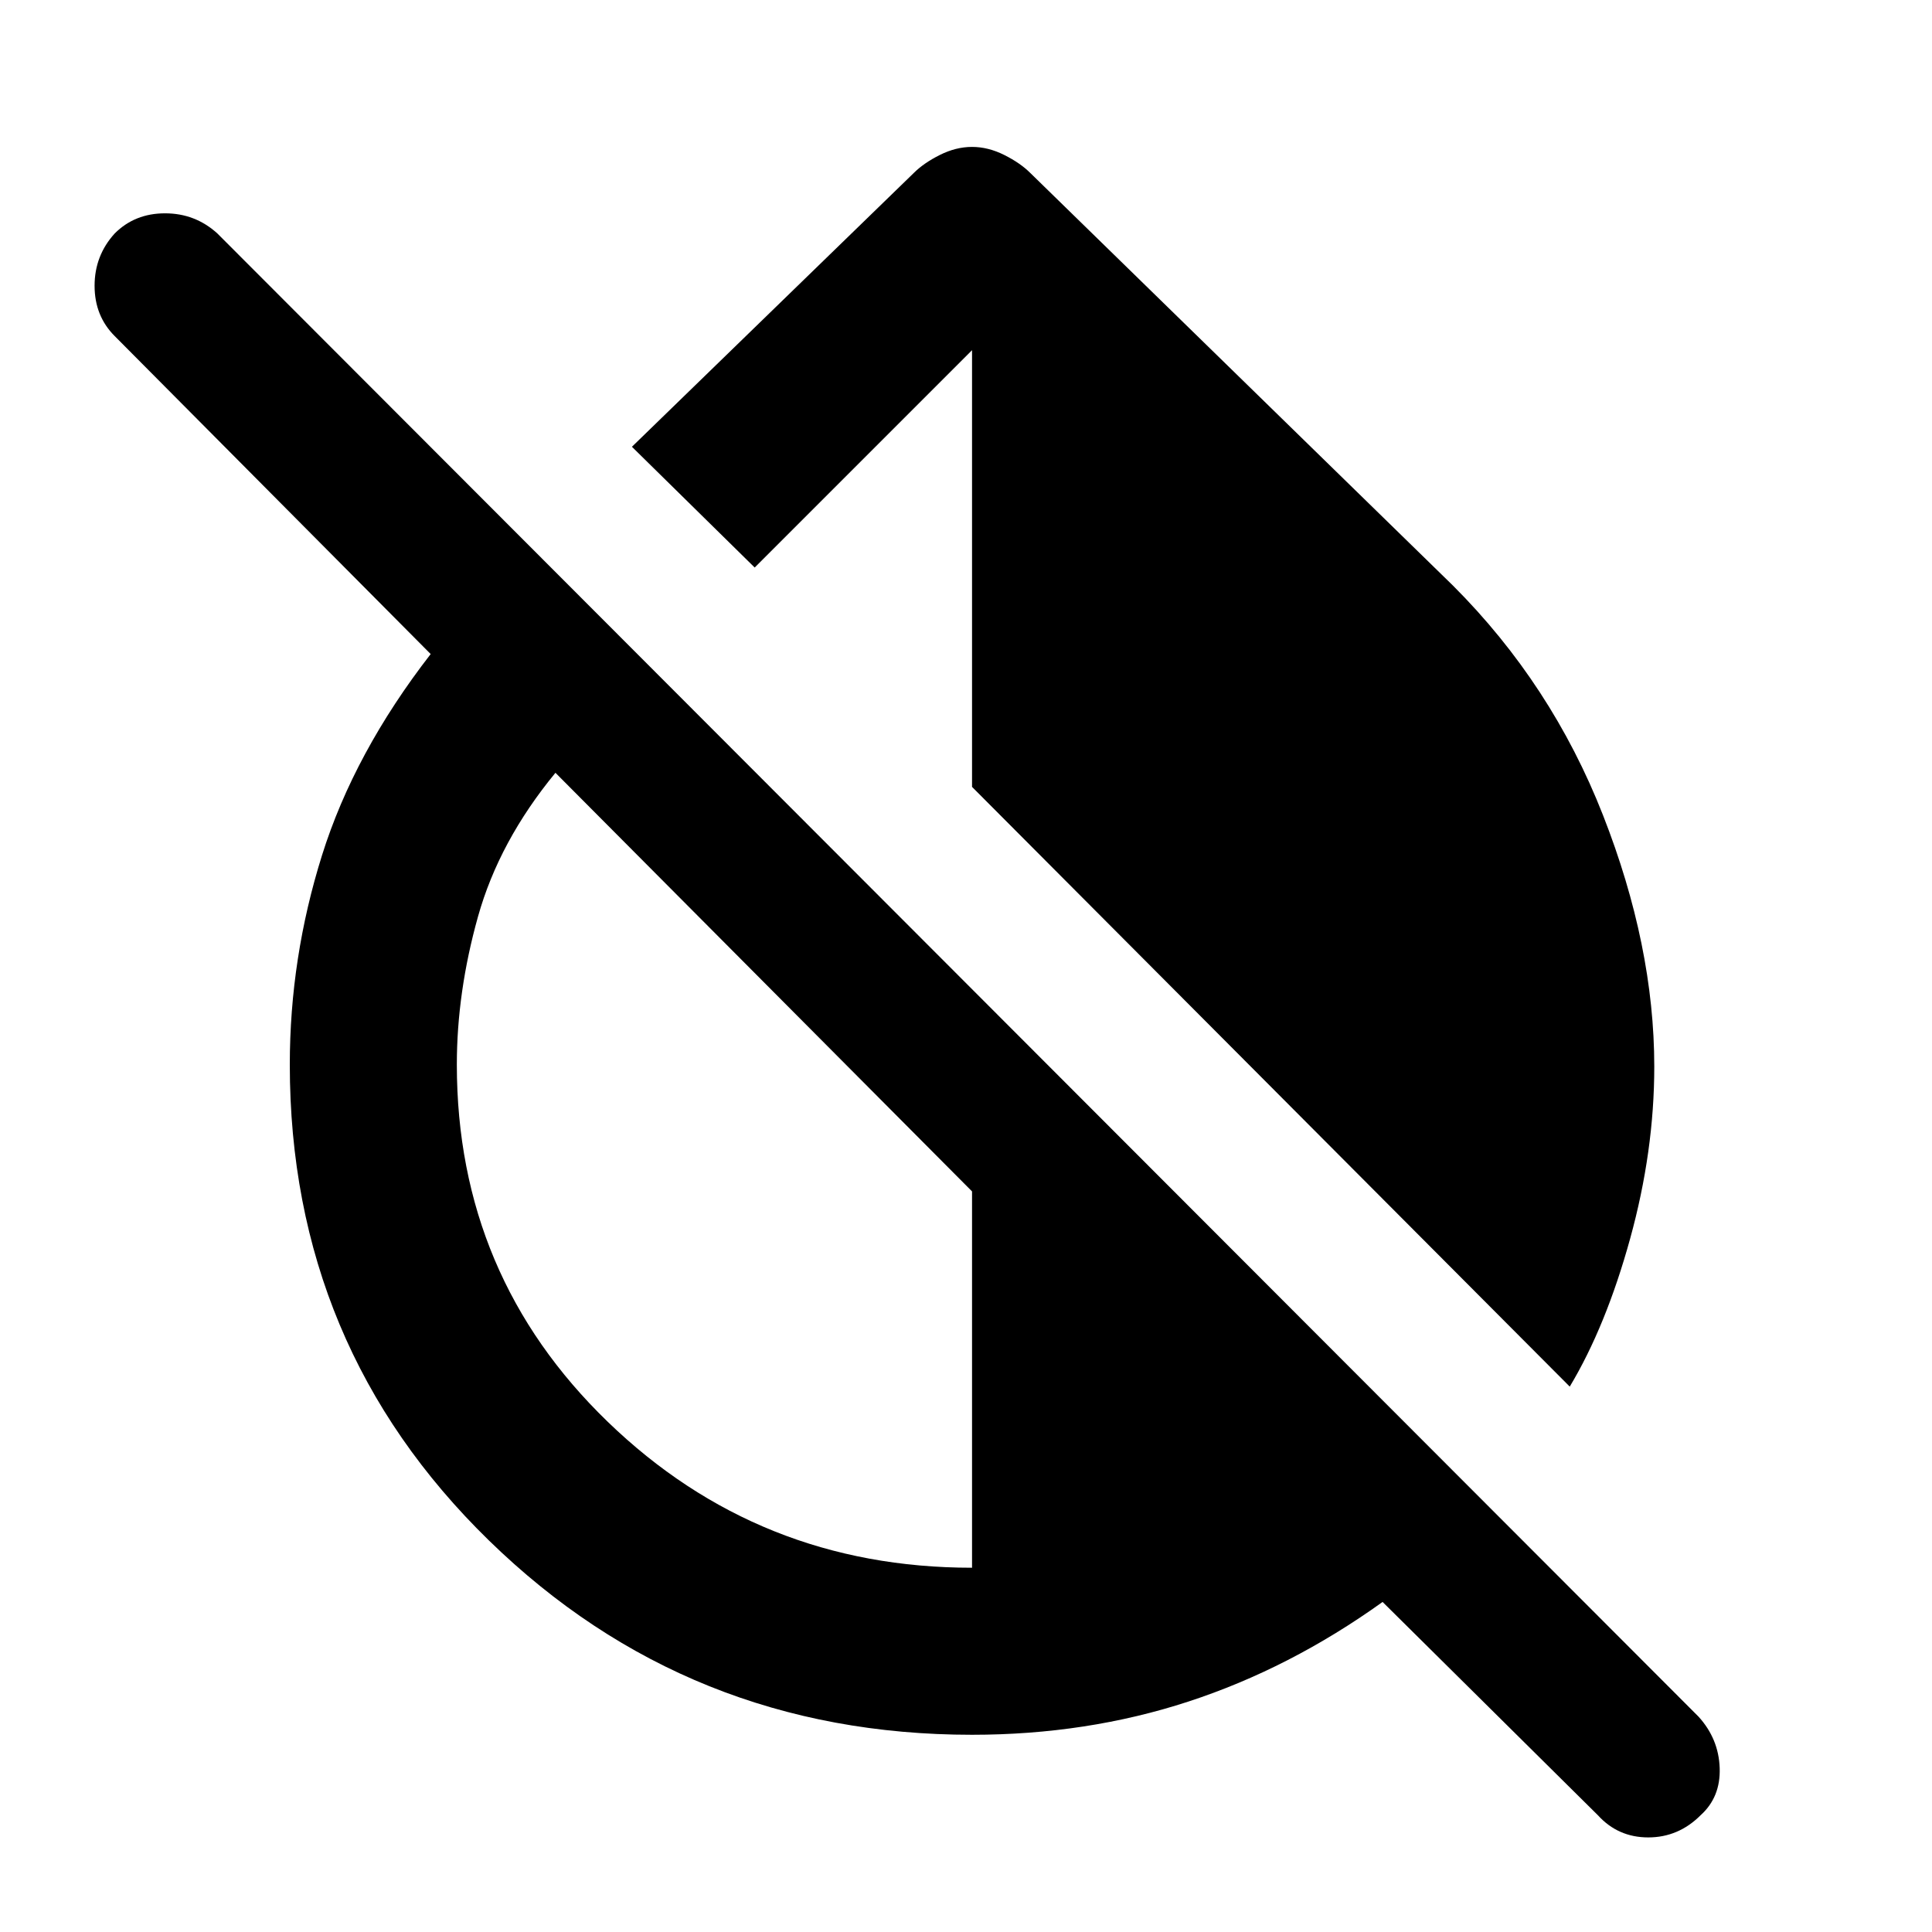 <svg xmlns="http://www.w3.org/2000/svg" height="48" width="48"><path d="M39 34.45 24.15 19.55V8.7L18.75 14.1L15.7 11.1L22.7 4.3Q22.95 4.05 23.35 3.85Q23.75 3.65 24.15 3.65Q24.55 3.65 24.95 3.85Q25.35 4.05 25.6 4.3L36.1 14.55Q38.55 17 39.825 20.25Q41.1 23.5 41.1 26.5Q41.1 28.6 40.5 30.775Q39.9 32.95 39 34.45ZM39.7 45.1 34.35 39.8Q32.05 41.45 29.525 42.275Q27 43.1 24.15 43.1Q17.1 43.1 12.15 38.275Q7.2 33.45 7.2 26.45Q7.2 23.8 8 21.25Q8.8 18.7 10.7 16.25L2.85 8.35Q2.35 7.85 2.35 7.1Q2.35 6.35 2.85 5.8Q3.35 5.3 4.1 5.3Q4.85 5.3 5.4 5.8L42.2 42.65Q42.7 43.2 42.725 43.925Q42.75 44.65 42.25 45.1Q41.7 45.65 40.95 45.65Q40.2 45.65 39.7 45.1ZM24.15 38.95V29.6L13.8 19.2Q12.4 20.9 11.875 22.775Q11.35 24.65 11.35 26.45Q11.35 31.7 15.1 35.325Q18.85 38.95 24.15 38.95Z"/></svg>